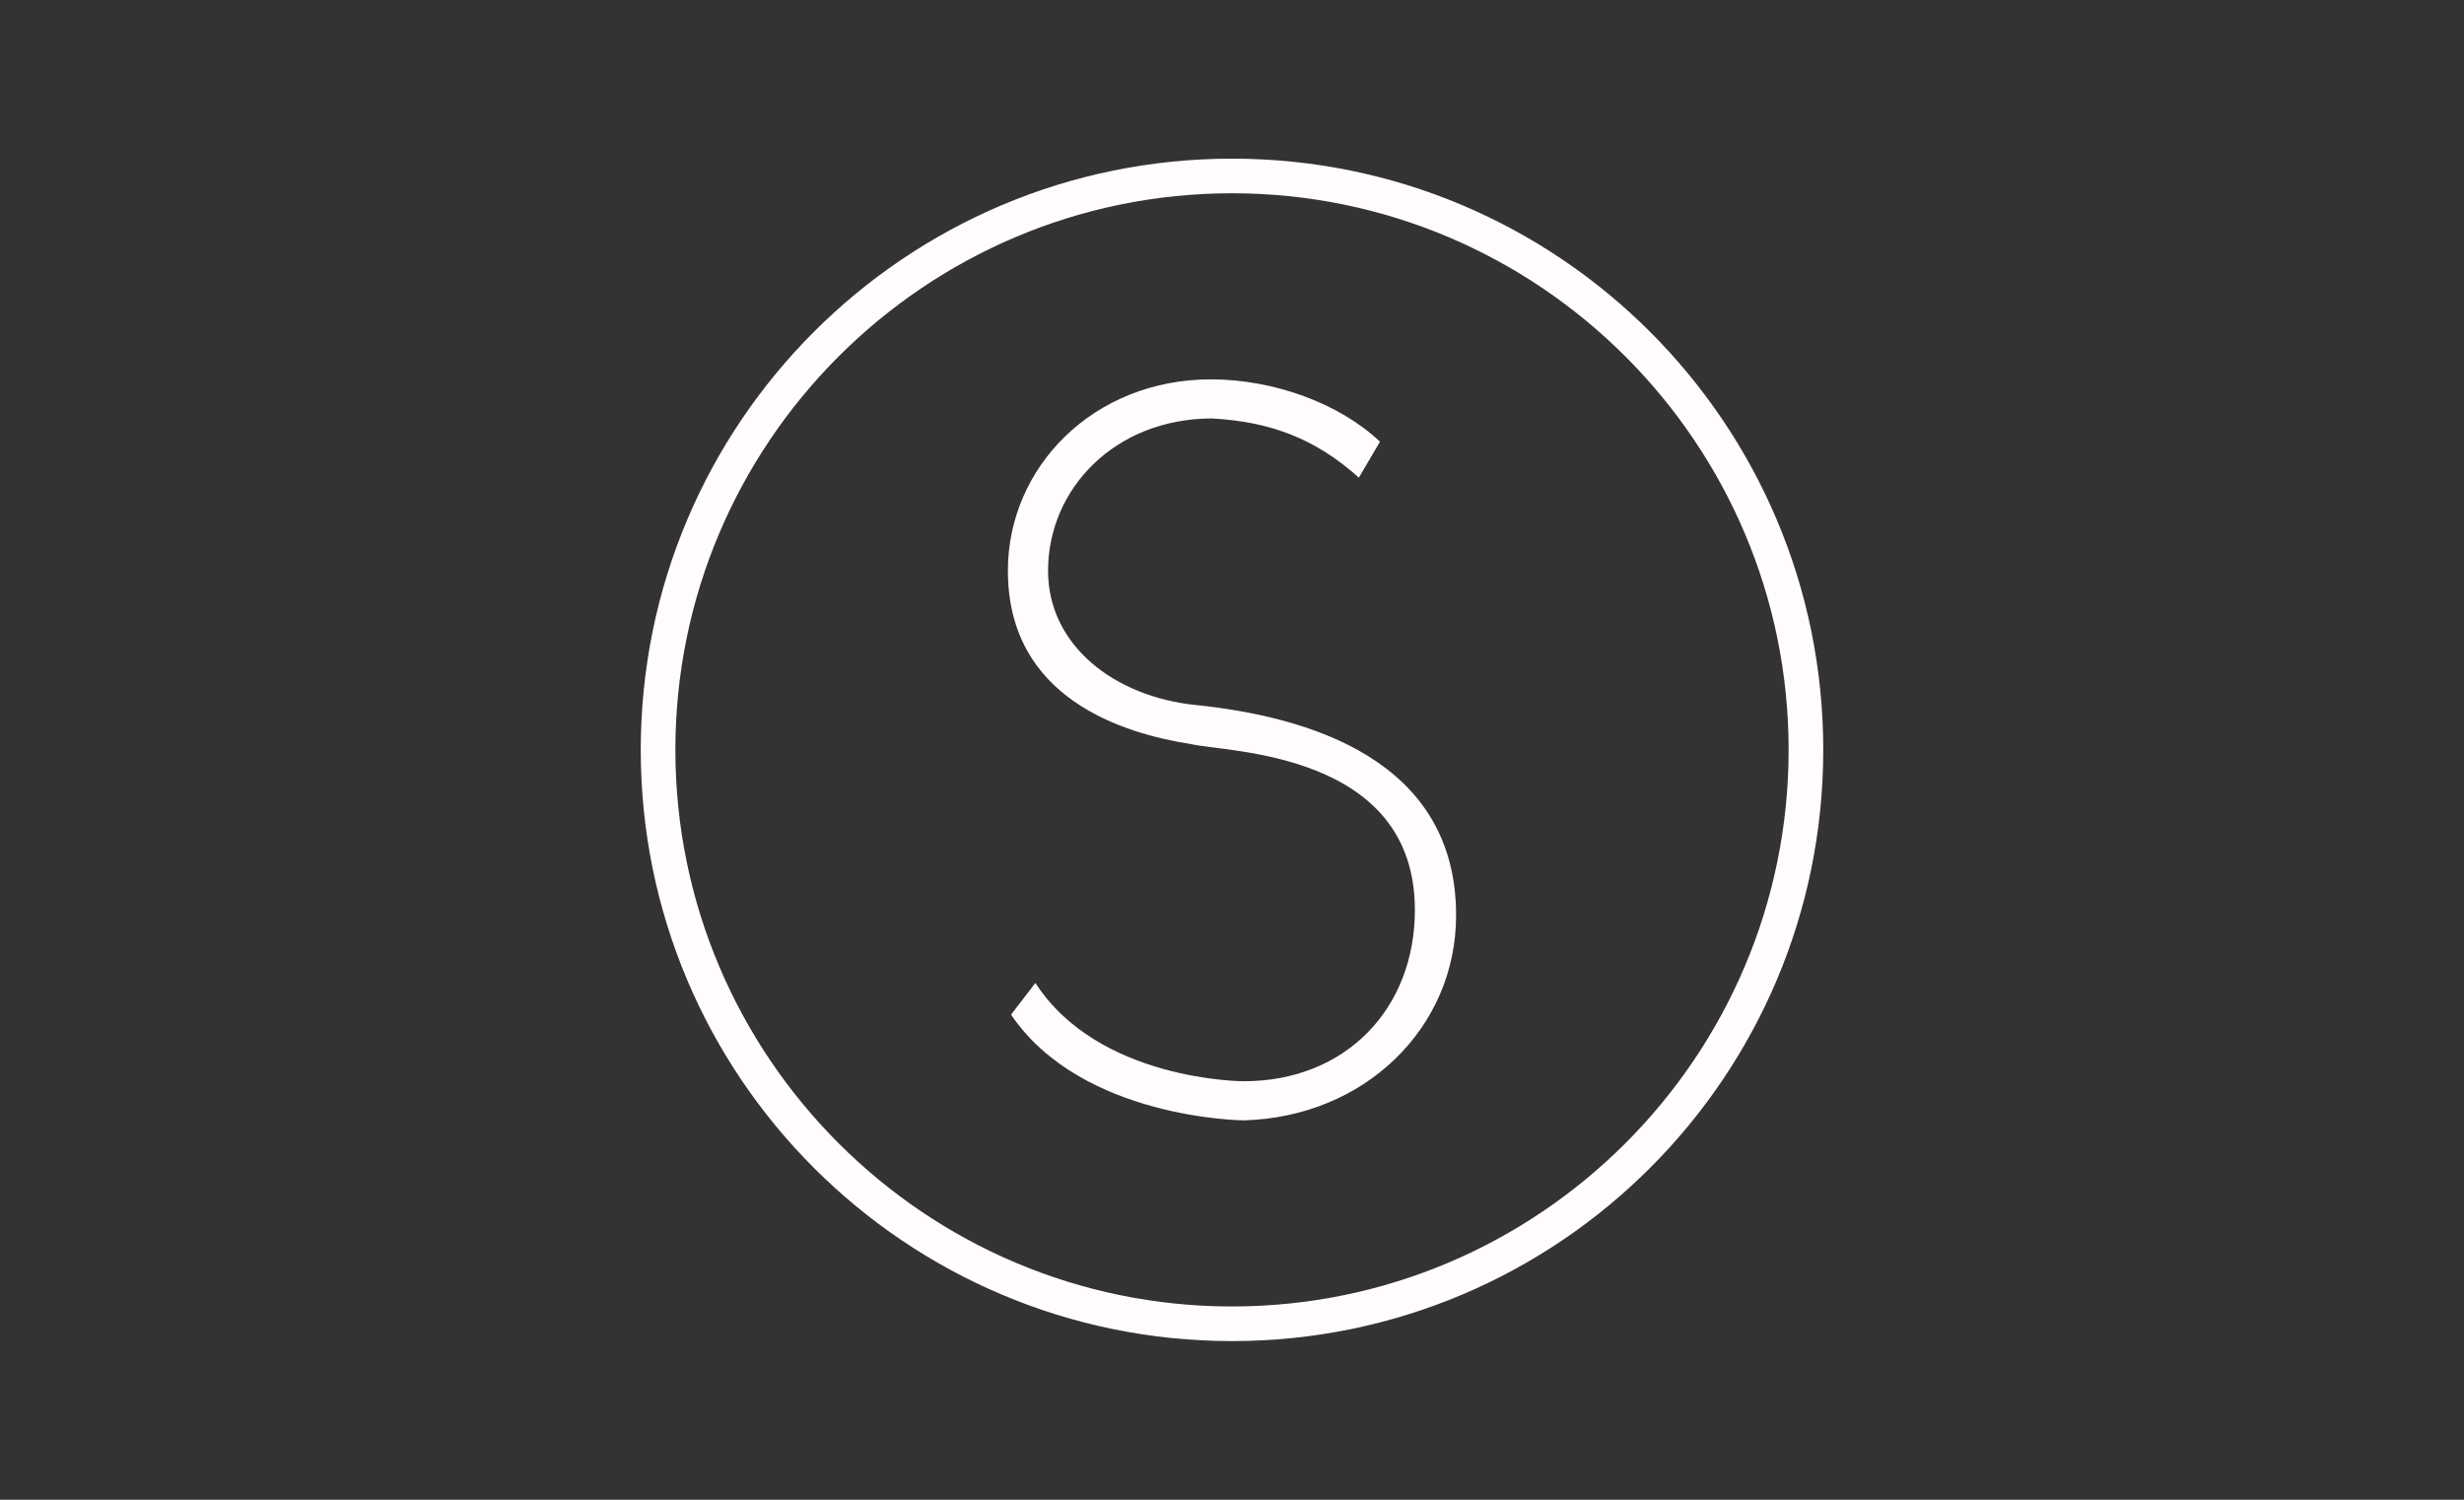 <?xml version="1.0" encoding="utf-8"?>
<!-- Generator: Adobe Illustrator 15.0.2, SVG Export Plug-In . SVG Version: 6.00 Build 0)  -->
<!DOCTYPE svg PUBLIC "-//W3C//DTD SVG 1.1//EN" "http://www.w3.org/Graphics/SVG/1.1/DTD/svg11.dtd">
<svg version="1.1" id="Calque_1" xmlns="http://www.w3.org/2000/svg" xmlns:xlink="http://www.w3.org/1999/xlink" x="0px" y="0px"
	 width="92px" height="56px" viewBox="0 0 92 56" enable-background="new 0 0 92 56" xml:space="preserve">
<rect x="0" y="0" width="92" height="56" fill="#333333" stroke="none"/>
<path fill="#FFFBFF" d="M46,7.217c11.46,0,20.783,9.323,20.783,20.783S57.46,48.783,46,48.783S25.217,39.46,25.217,28
	S34.54,7.217,46,7.217 M46,5.924c-12.192,0-22.076,9.884-22.076,22.076S33.808,50.076,46,50.076S68.076,40.192,68.076,28
	S58.192,5.924,46,5.924L46,5.924z"/>
<g>
	<path fill="#FFFBFF" d="M37.751,37.887l0.908-1.185c2.369,3.671,7.775,3.671,7.775,3.671c3.829,0,6.394-2.724,6.394-6.394
		c0-5.92-7.025-5.881-8.367-6.196c-2.526-0.396-6.829-1.698-6.829-6.474c0-3.868,3.197-7.144,7.578-7.144
		c2.368,0,4.816,0.907,6.315,2.328l-0.789,1.342c-1.618-1.459-3.315-2.092-5.486-2.21c-3.591,0-6.118,2.604-6.118,5.684
		c0,2.802,2.486,4.696,5.486,5.013c4.263,0.435,9.749,2.053,9.749,7.854c0,4.224-3.435,7.539-7.933,7.658
		C46.434,41.834,40.396,41.794,37.751,37.887z"/>
</g>
</svg>
